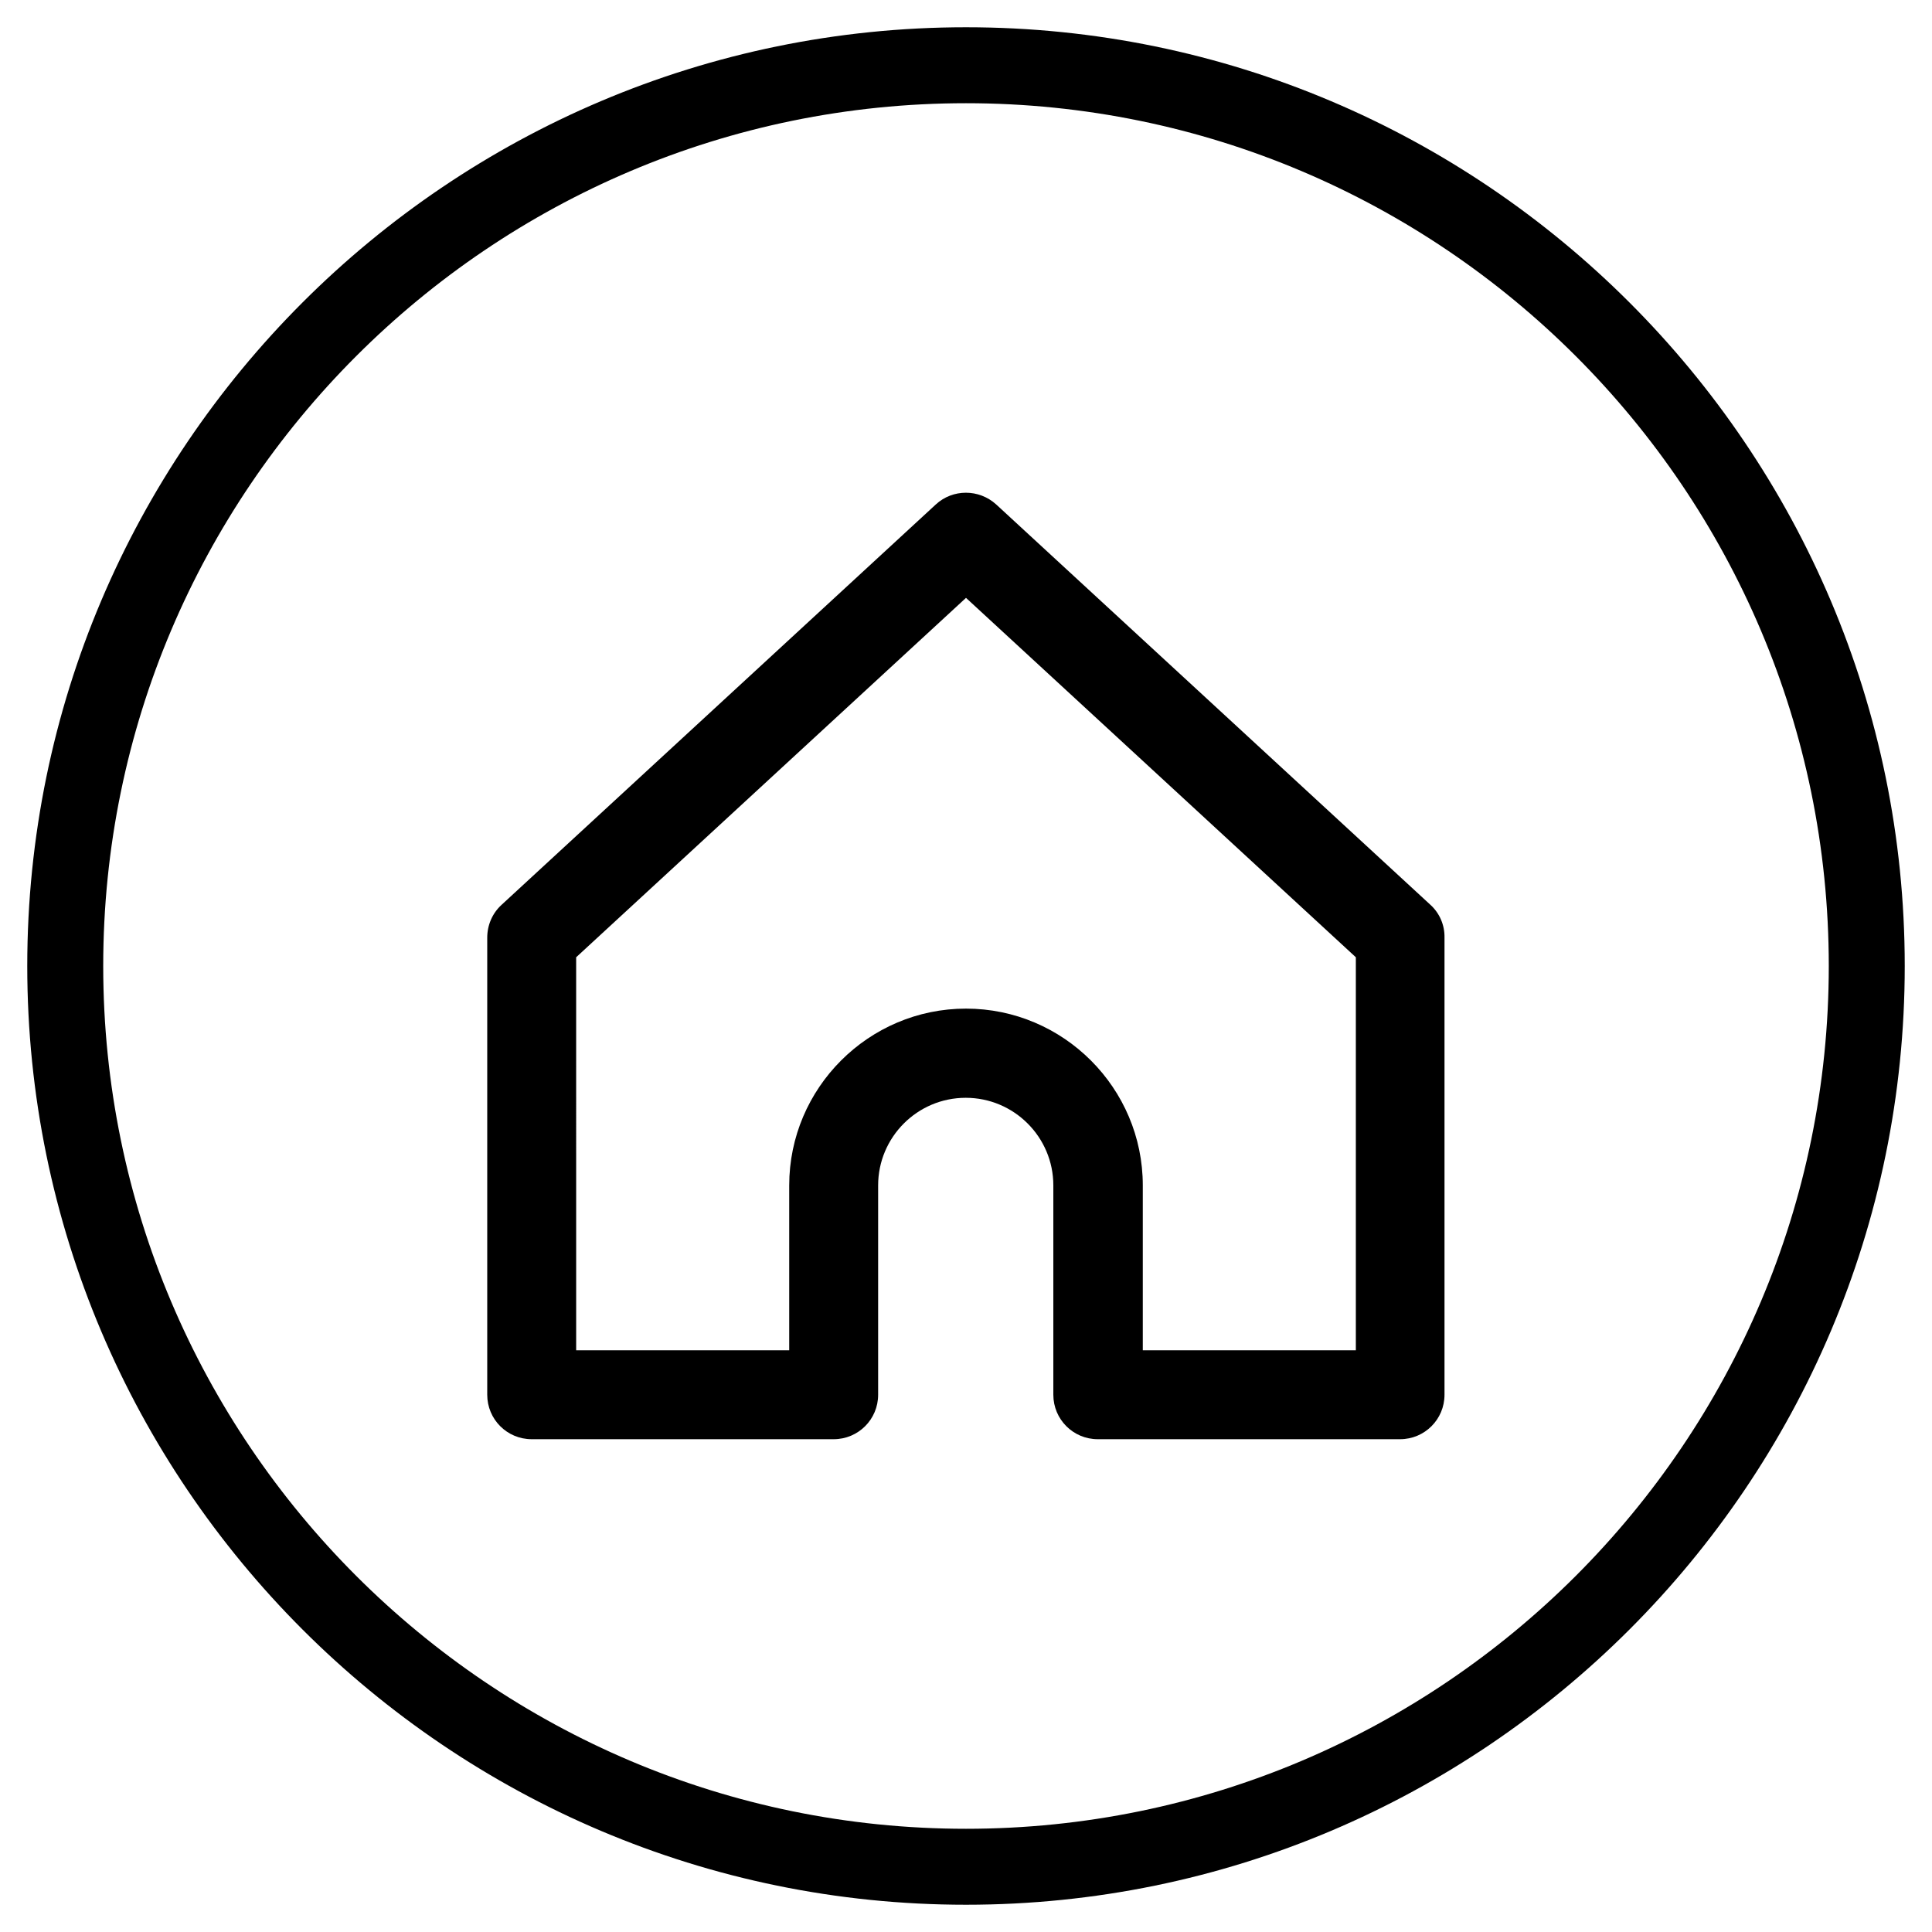 <?xml version="1.0" encoding="utf-8"?>
<!-- Generator: Adobe Illustrator 27.1.0, SVG Export Plug-In . SVG Version: 6.00 Build 0)  -->
<svg version="1.1" id="Layer_1" xmlns="http://www.w3.org/2000/svg" xmlns:xlink="http://www.w3.org/1999/xlink" x="0px" y="0px"
	 viewBox="0 0 73 73" style="enable-background:new 0 0 73 73;" xml:space="preserve">
<g id="black_line">
	<g>
		<g>
			<path d="M36.5,71.97c-19.56,0-35.47-15.91-35.47-35.47c0-19.56,15.91-35.47,35.47-35.47c19.56,0,35.47,15.91,35.47,35.47
				C71.97,56.06,56.06,71.97,36.5,71.97z M36.5,3.9C18.52,3.9,3.9,18.52,3.9,36.5S18.52,69.1,36.5,69.1S69.1,54.48,69.1,36.5
				S54.48,3.9,36.5,3.9z"/>
		</g>
		<path d="M54.05,34.19L37.64,19.06c-0.65-0.59-1.64-0.59-2.28,0L18.95,34.19c-0.35,0.32-0.54,0.77-0.54,1.24V52.7
			c0,0.93,0.75,1.68,1.68,1.68H31.5c0.93,0,1.68-0.75,1.68-1.68v-7.91c0-1.82,1.48-3.31,3.31-3.31c1.82,0,3.31,1.48,3.31,3.31v7.91
			c0,0.93,0.75,1.68,1.68,1.68h11.42c0.93,0,1.68-0.75,1.68-1.68V35.43C54.59,34.96,54.4,34.51,54.05,34.19z M51.23,51.02h-8.05
			v-6.23c0-3.68-3-6.68-6.68-6.68c-3.68,0-6.68,3-6.68,6.68v6.23h-8.05V36.17L36.5,22.59l14.73,13.58V51.02z"/>
	</g>
</g>
</svg>

